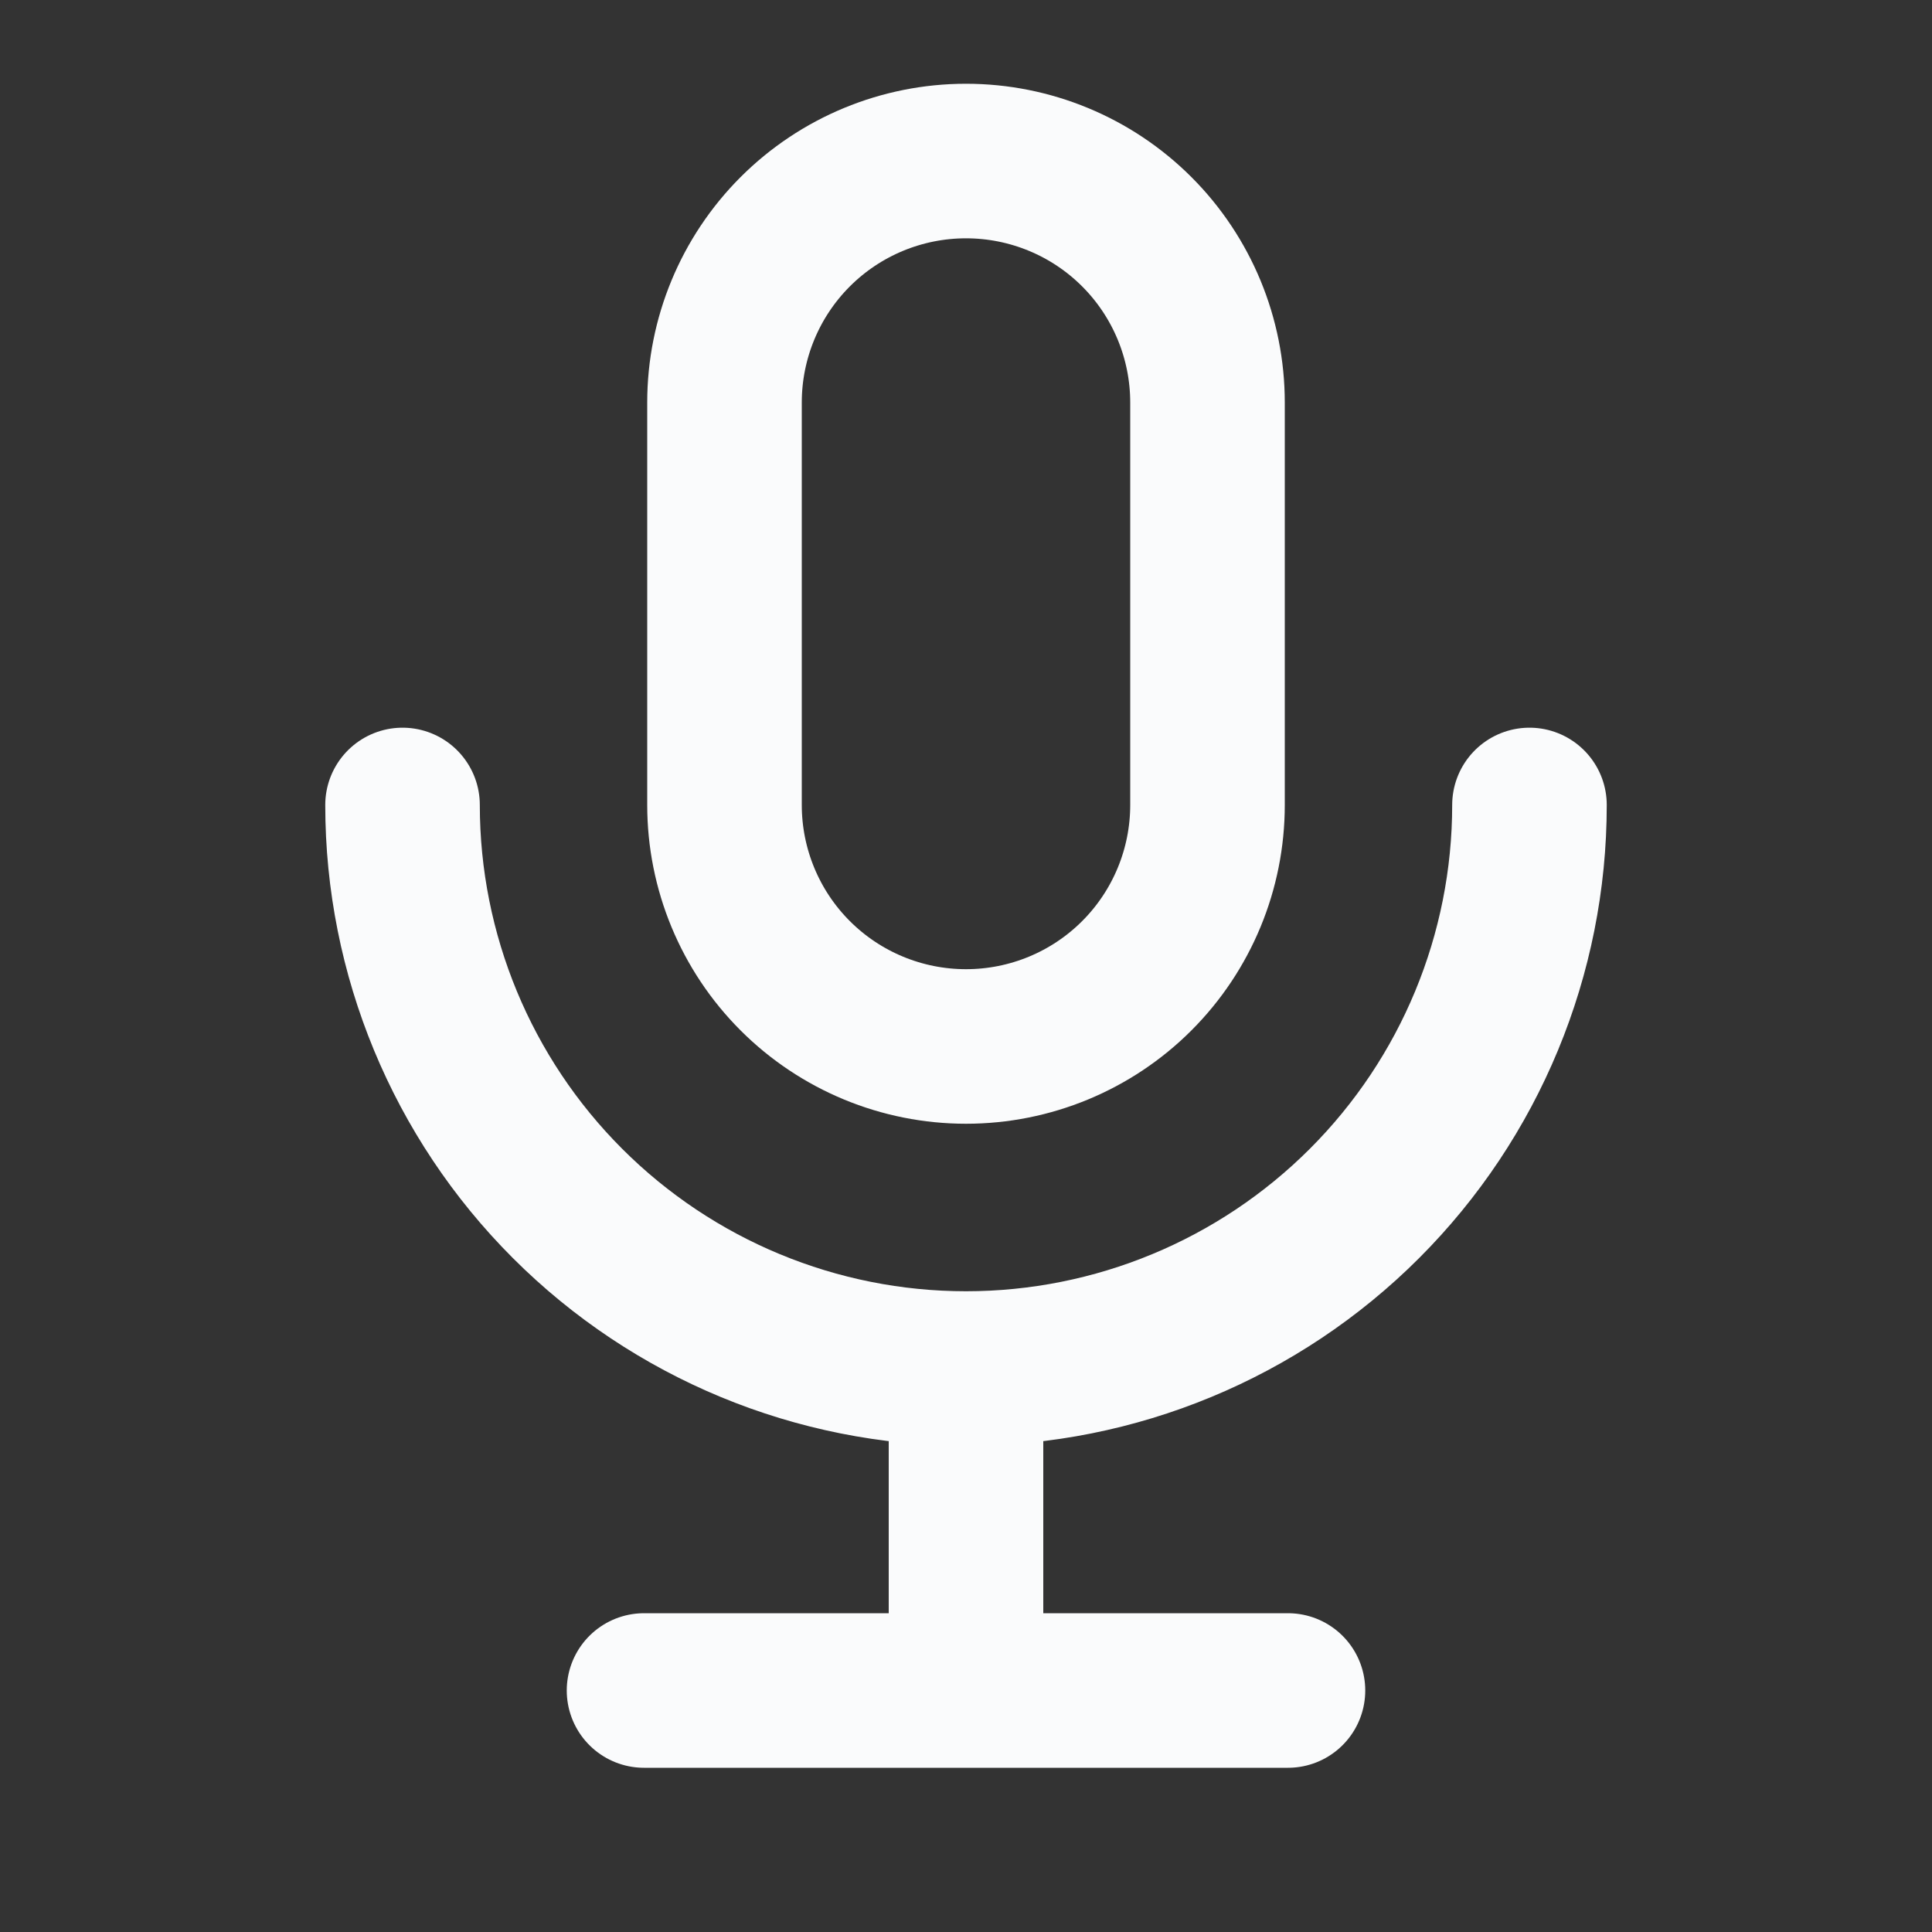 <svg width="20" height="20" viewBox="0 0 20 20" fill="none" xmlns="http://www.w3.org/2000/svg">
<rect x="0" y="0" width="20" height="20" fill="#333333" stroke="none"/>
<path d="M4.167 8.333C4.167 9.881 4.781 11.364 5.875 12.458C6.969 13.552 8.453 14.167 10 14.167M10 14.167C11.547 14.167 13.031 13.552 14.125 12.458C15.219 11.364 15.833 9.881 15.833 8.333M10 14.167V17.5M6.667 17.5H13.333M7.5 4.167C7.5 3.504 7.763 2.868 8.232 2.399C8.701 1.93 9.337 1.667 10 1.667C10.663 1.667 11.299 1.93 11.768 2.399C12.237 2.868 12.5 3.504 12.5 4.167V8.333C12.5 8.996 12.237 9.632 11.768 10.101C11.299 10.57 10.663 10.833 10 10.833C9.337 10.833 8.701 10.57 8.232 10.101C7.763 9.632 7.5 8.996 7.5 8.333V4.167Z" stroke="#FAFBFC" stroke-width="1.6" stroke-linecap="round" stroke-linejoin="round"/>
</svg>
